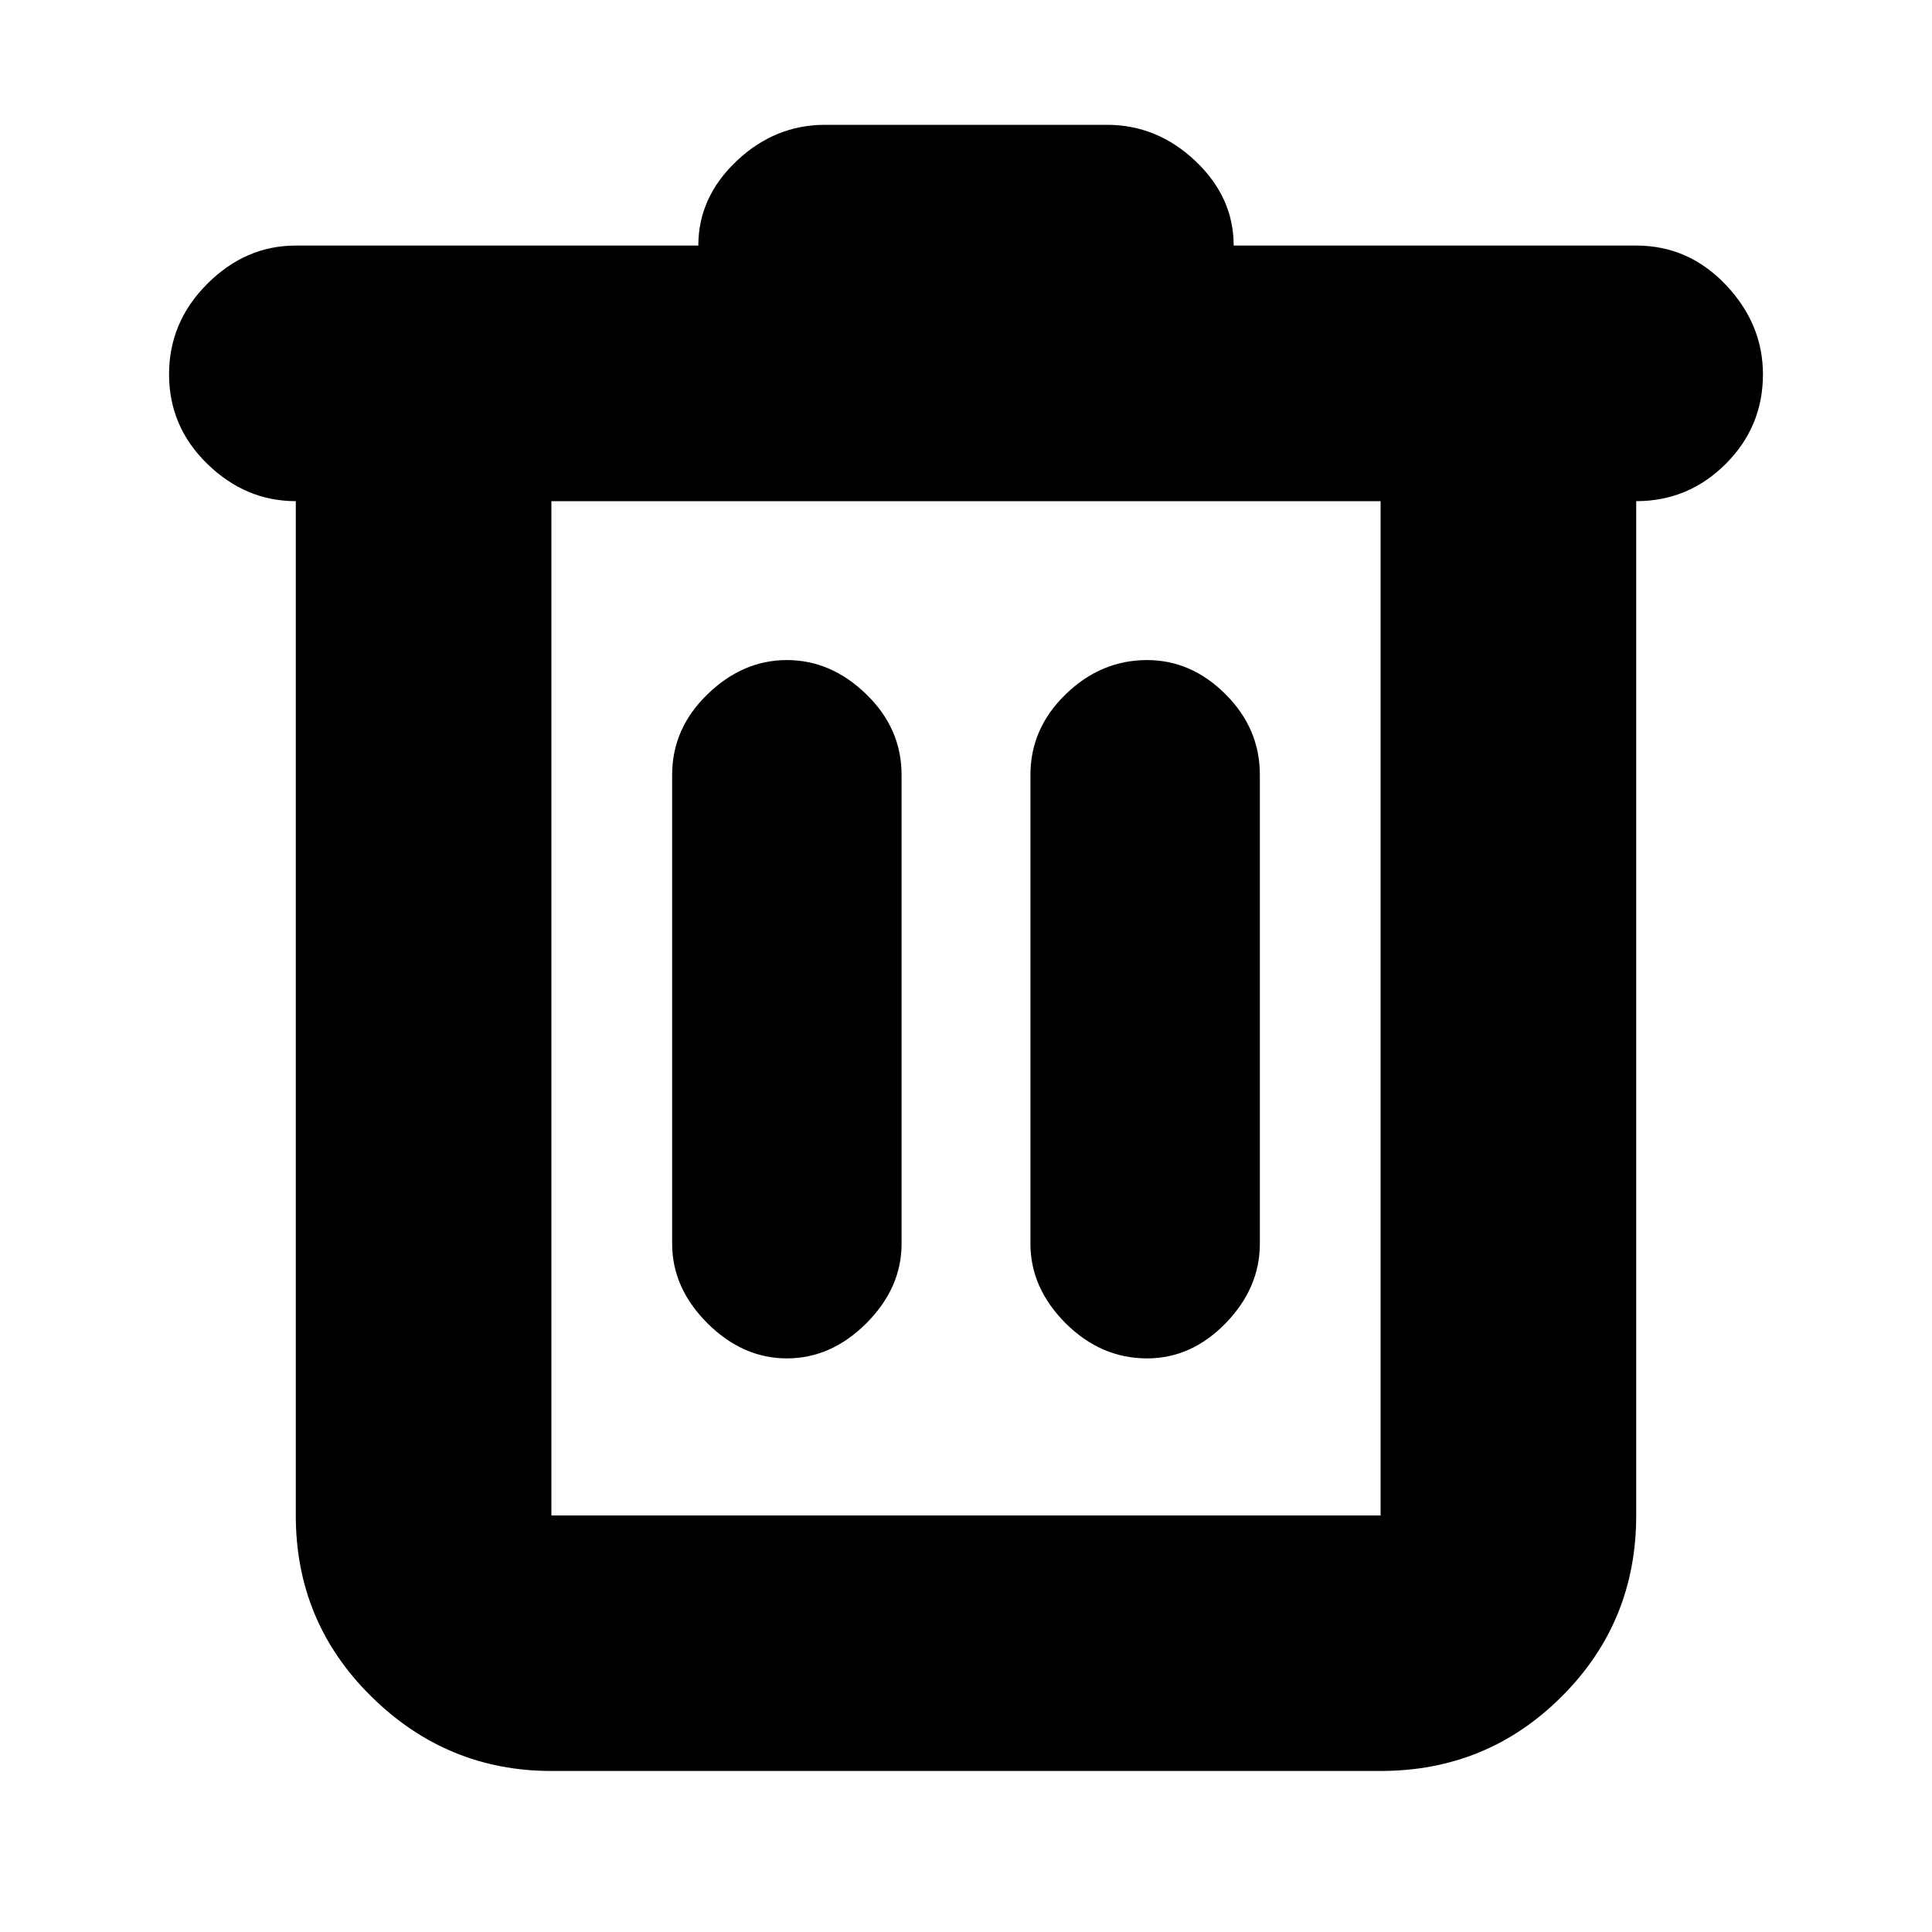 <svg xmlns="http://www.w3.org/2000/svg" height="20" width="20"><path d="M5.708 18.333q-1.083 0-1.864-.771-.782-.77-.782-1.874v-10.5q-.52 0-.916-.386-.396-.385-.396-.927t.396-.937q.396-.396.916-.396h4.167q0-.5.396-.875t.917-.375h2.916q.521 0 .917.375t.396.875h4.167q.541 0 .927.406.385.406.385.927 0 .542-.385.927-.386.386-.927.386v10.5q0 1.104-.771 1.874-.771.771-1.875.771Zm0-13.145v10.5h8.584v-10.5Zm1.25 7.687q0 .458.365.823.365.364.823.364.458 0 .823-.364.364-.365.364-.823V8.021q0-.479-.364-.833-.365-.355-.823-.355-.458 0-.823.355-.365.354-.365.833Zm3.709 0q0 .458.364.823.365.364.844.364.458 0 .813-.364.354-.365.354-.823V8.021q0-.479-.354-.833-.355-.355-.813-.355-.479 0-.844.355-.364.354-.364.833ZM5.708 5.188v10.5-10.5Z"/></svg>